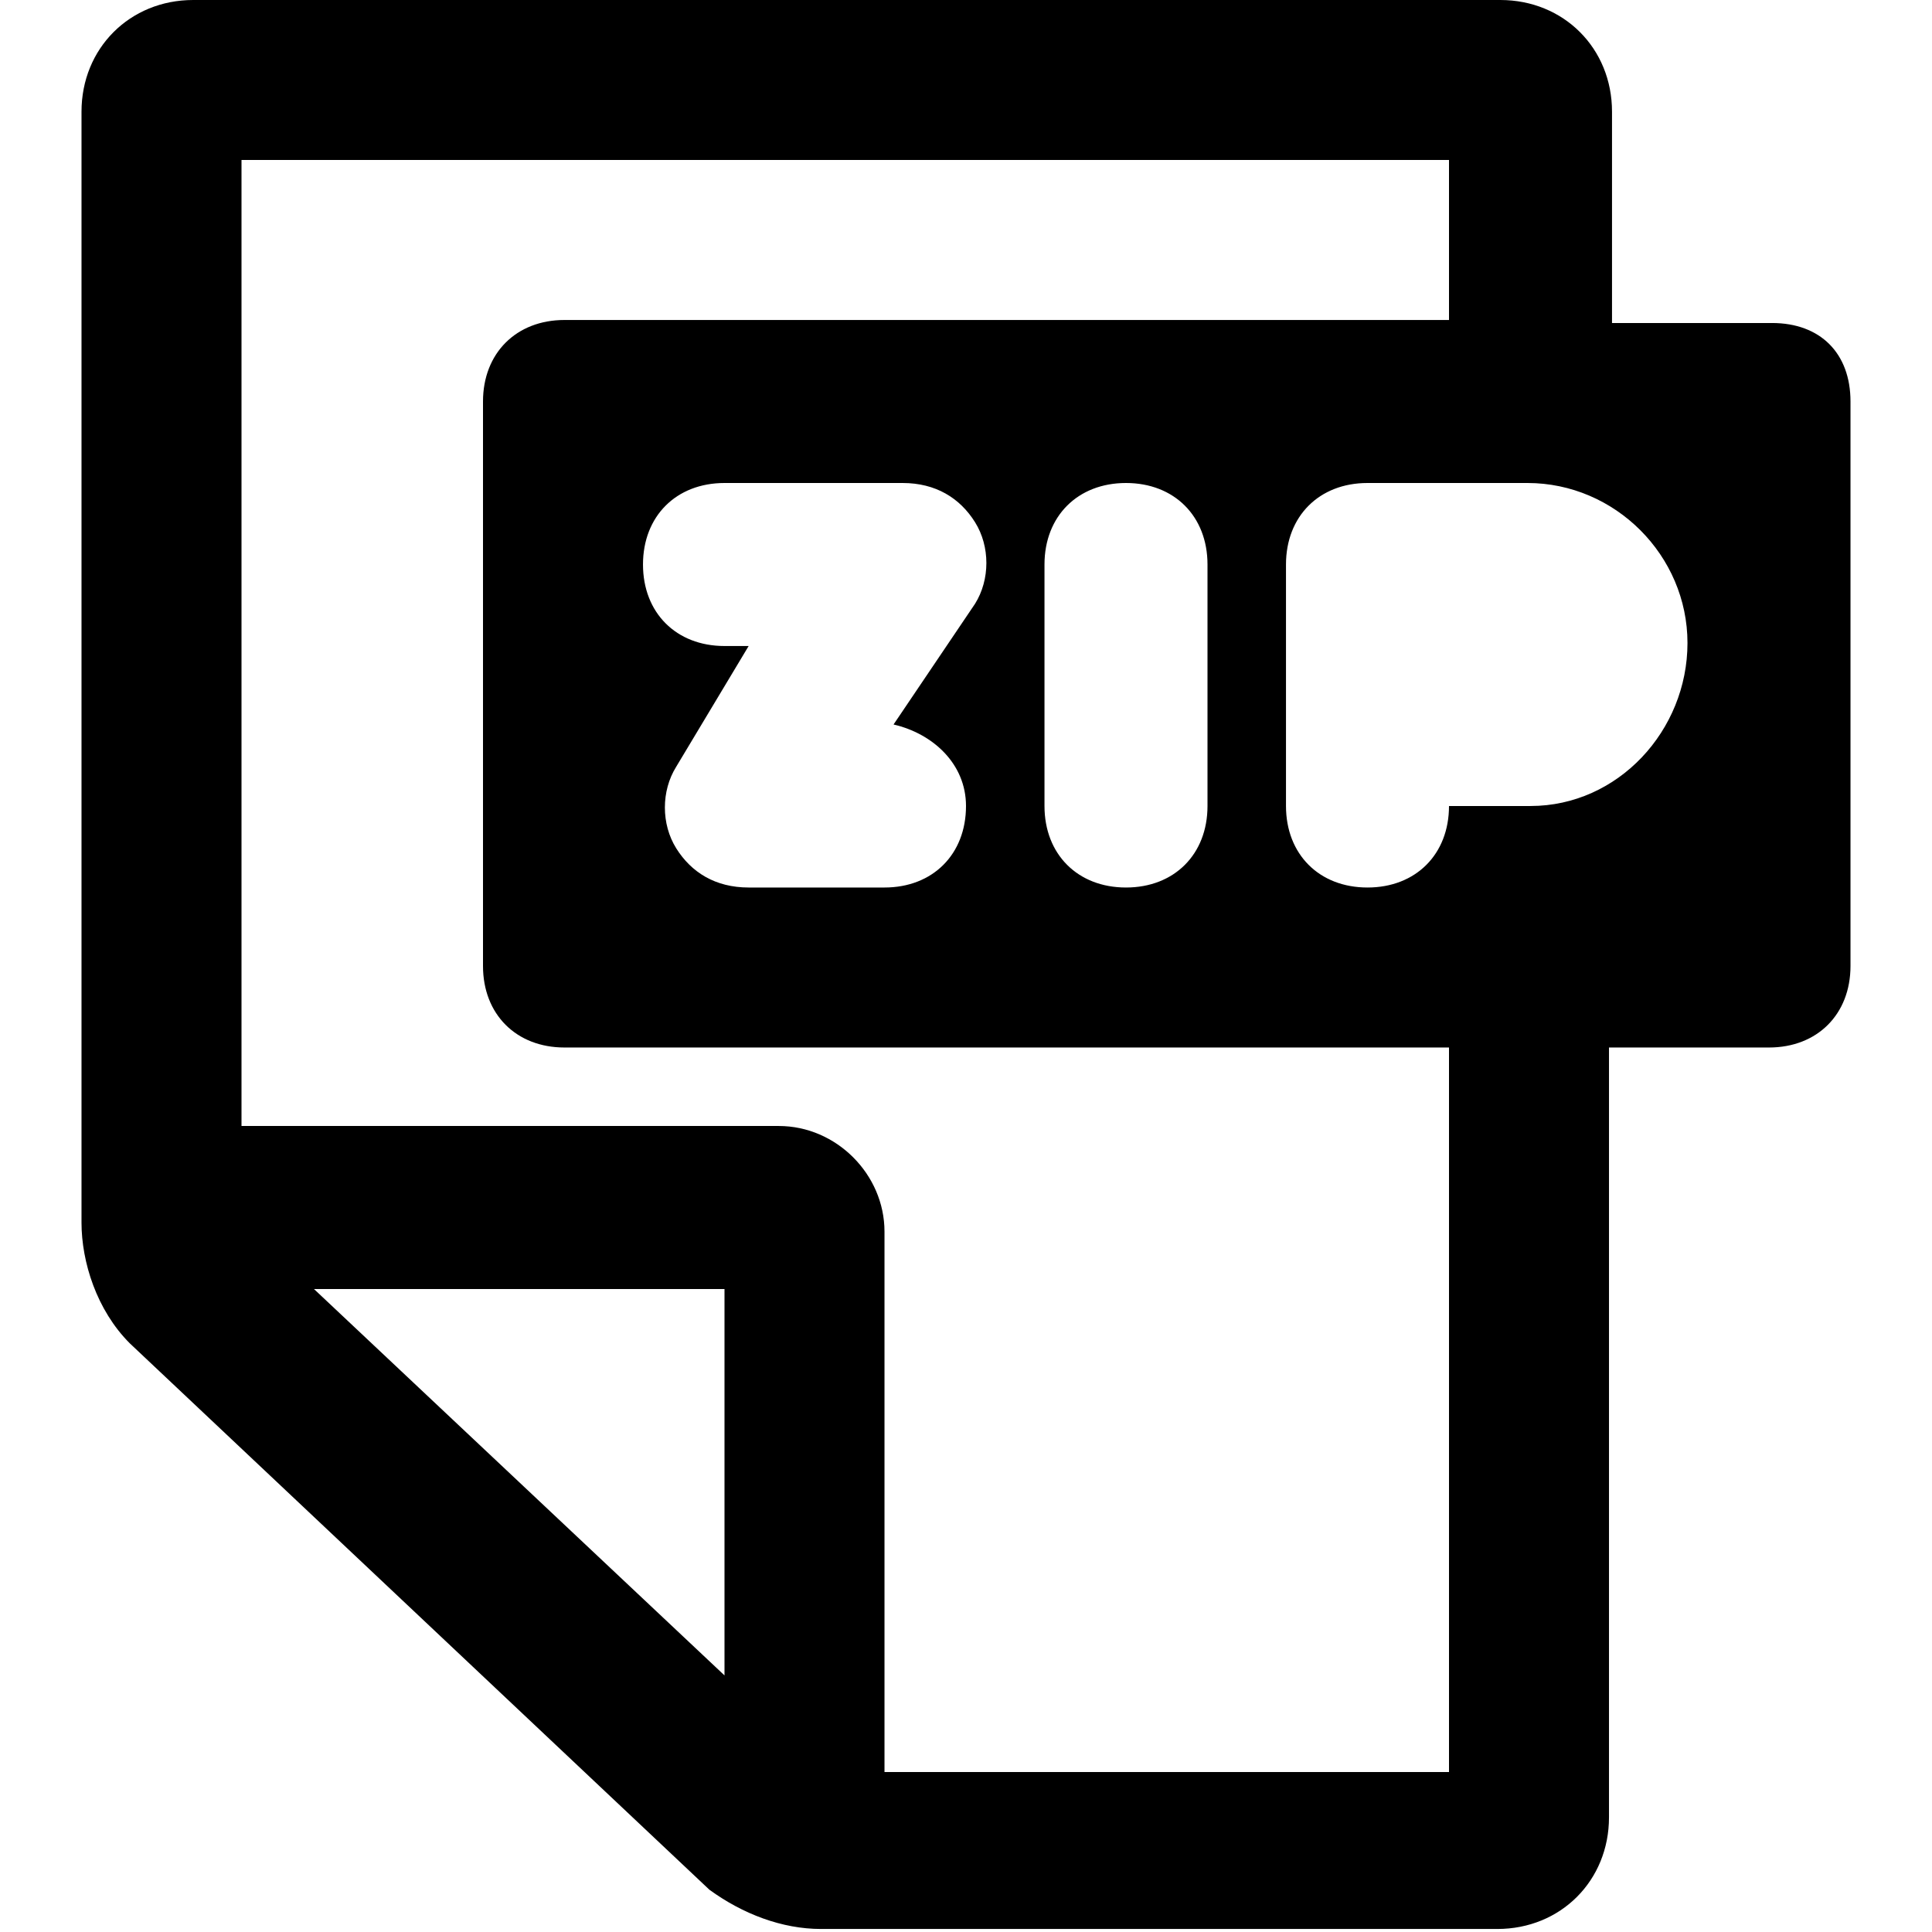 <?xml version="1.0" encoding="utf-8"?>
<!-- Generator: Adobe Illustrator 22.0.1, SVG Export Plug-In . SVG Version: 6.00 Build 0)  -->
<svg version="1.1" id="Layer_1" xmlns="http://www.w3.org/2000/svg" x="0px" y="0px"
     viewBox="0 0 64 64" style="enable-background:new 0 0 64 64;" xml:space="preserve">
<path d="M58.7,10.7h-5.3V3.7c0-2.1-1.6-3.7-3.7-3.7H6.4C4.3,0,2.7,1.6,2.7,3.7v36.8c0,1.3,0.5,2.9,1.6,4l19.2,18.1
	c1.1,0.8,2.4,1.3,3.7,1.3h22.4c2.1,0,3.7-1.6,3.7-3.7V34.7h5.3c1.6,0,2.7-1.1,2.7-2.7V13.3C61.3,11.7,60.3,10.7,58.7,10.7z
	 M10.4,42.7H24v12.8L10.4,42.7z M48,58.7H29.3V40.8c0-1.9-1.6-3.5-3.5-3.5H8v-32h40v5.3H18.7c-1.6,0-2.7,1.1-2.7,2.7V32
	c0,1.6,1.1,2.7,2.7,2.7H48V58.7z M40,18.7v8c0,1.6-1.1,2.7-2.7,2.7s-2.7-1.1-2.7-2.7v-8c0-1.6,1.1-2.7,2.7-2.7S40,17.1,40,18.7z
	 M32,26.7c0,1.6-1.1,2.7-2.7,2.7h-4.5c-1.1,0-1.9-0.5-2.4-1.3s-0.5-1.9,0-2.7l2.4-4H24c-1.6,0-2.7-1.1-2.7-2.7
	c0-1.6,1.1-2.7,2.7-2.7h5.9c1.1,0,1.9,0.5,2.4,1.3c0.5,0.8,0.5,1.9,0,2.7l-2.7,4C30.9,24.3,32,25.3,32,26.7z M50.7,26.7H48
	c0,1.6-1.1,2.7-2.7,2.7s-2.7-1.1-2.7-2.7V24v-5.3c0-1.6,1.1-2.7,2.7-2.7h5.3c2.9,0,5.3,2.4,5.3,5.3S53.6,26.7,50.7,26.7z"/>
</svg>
